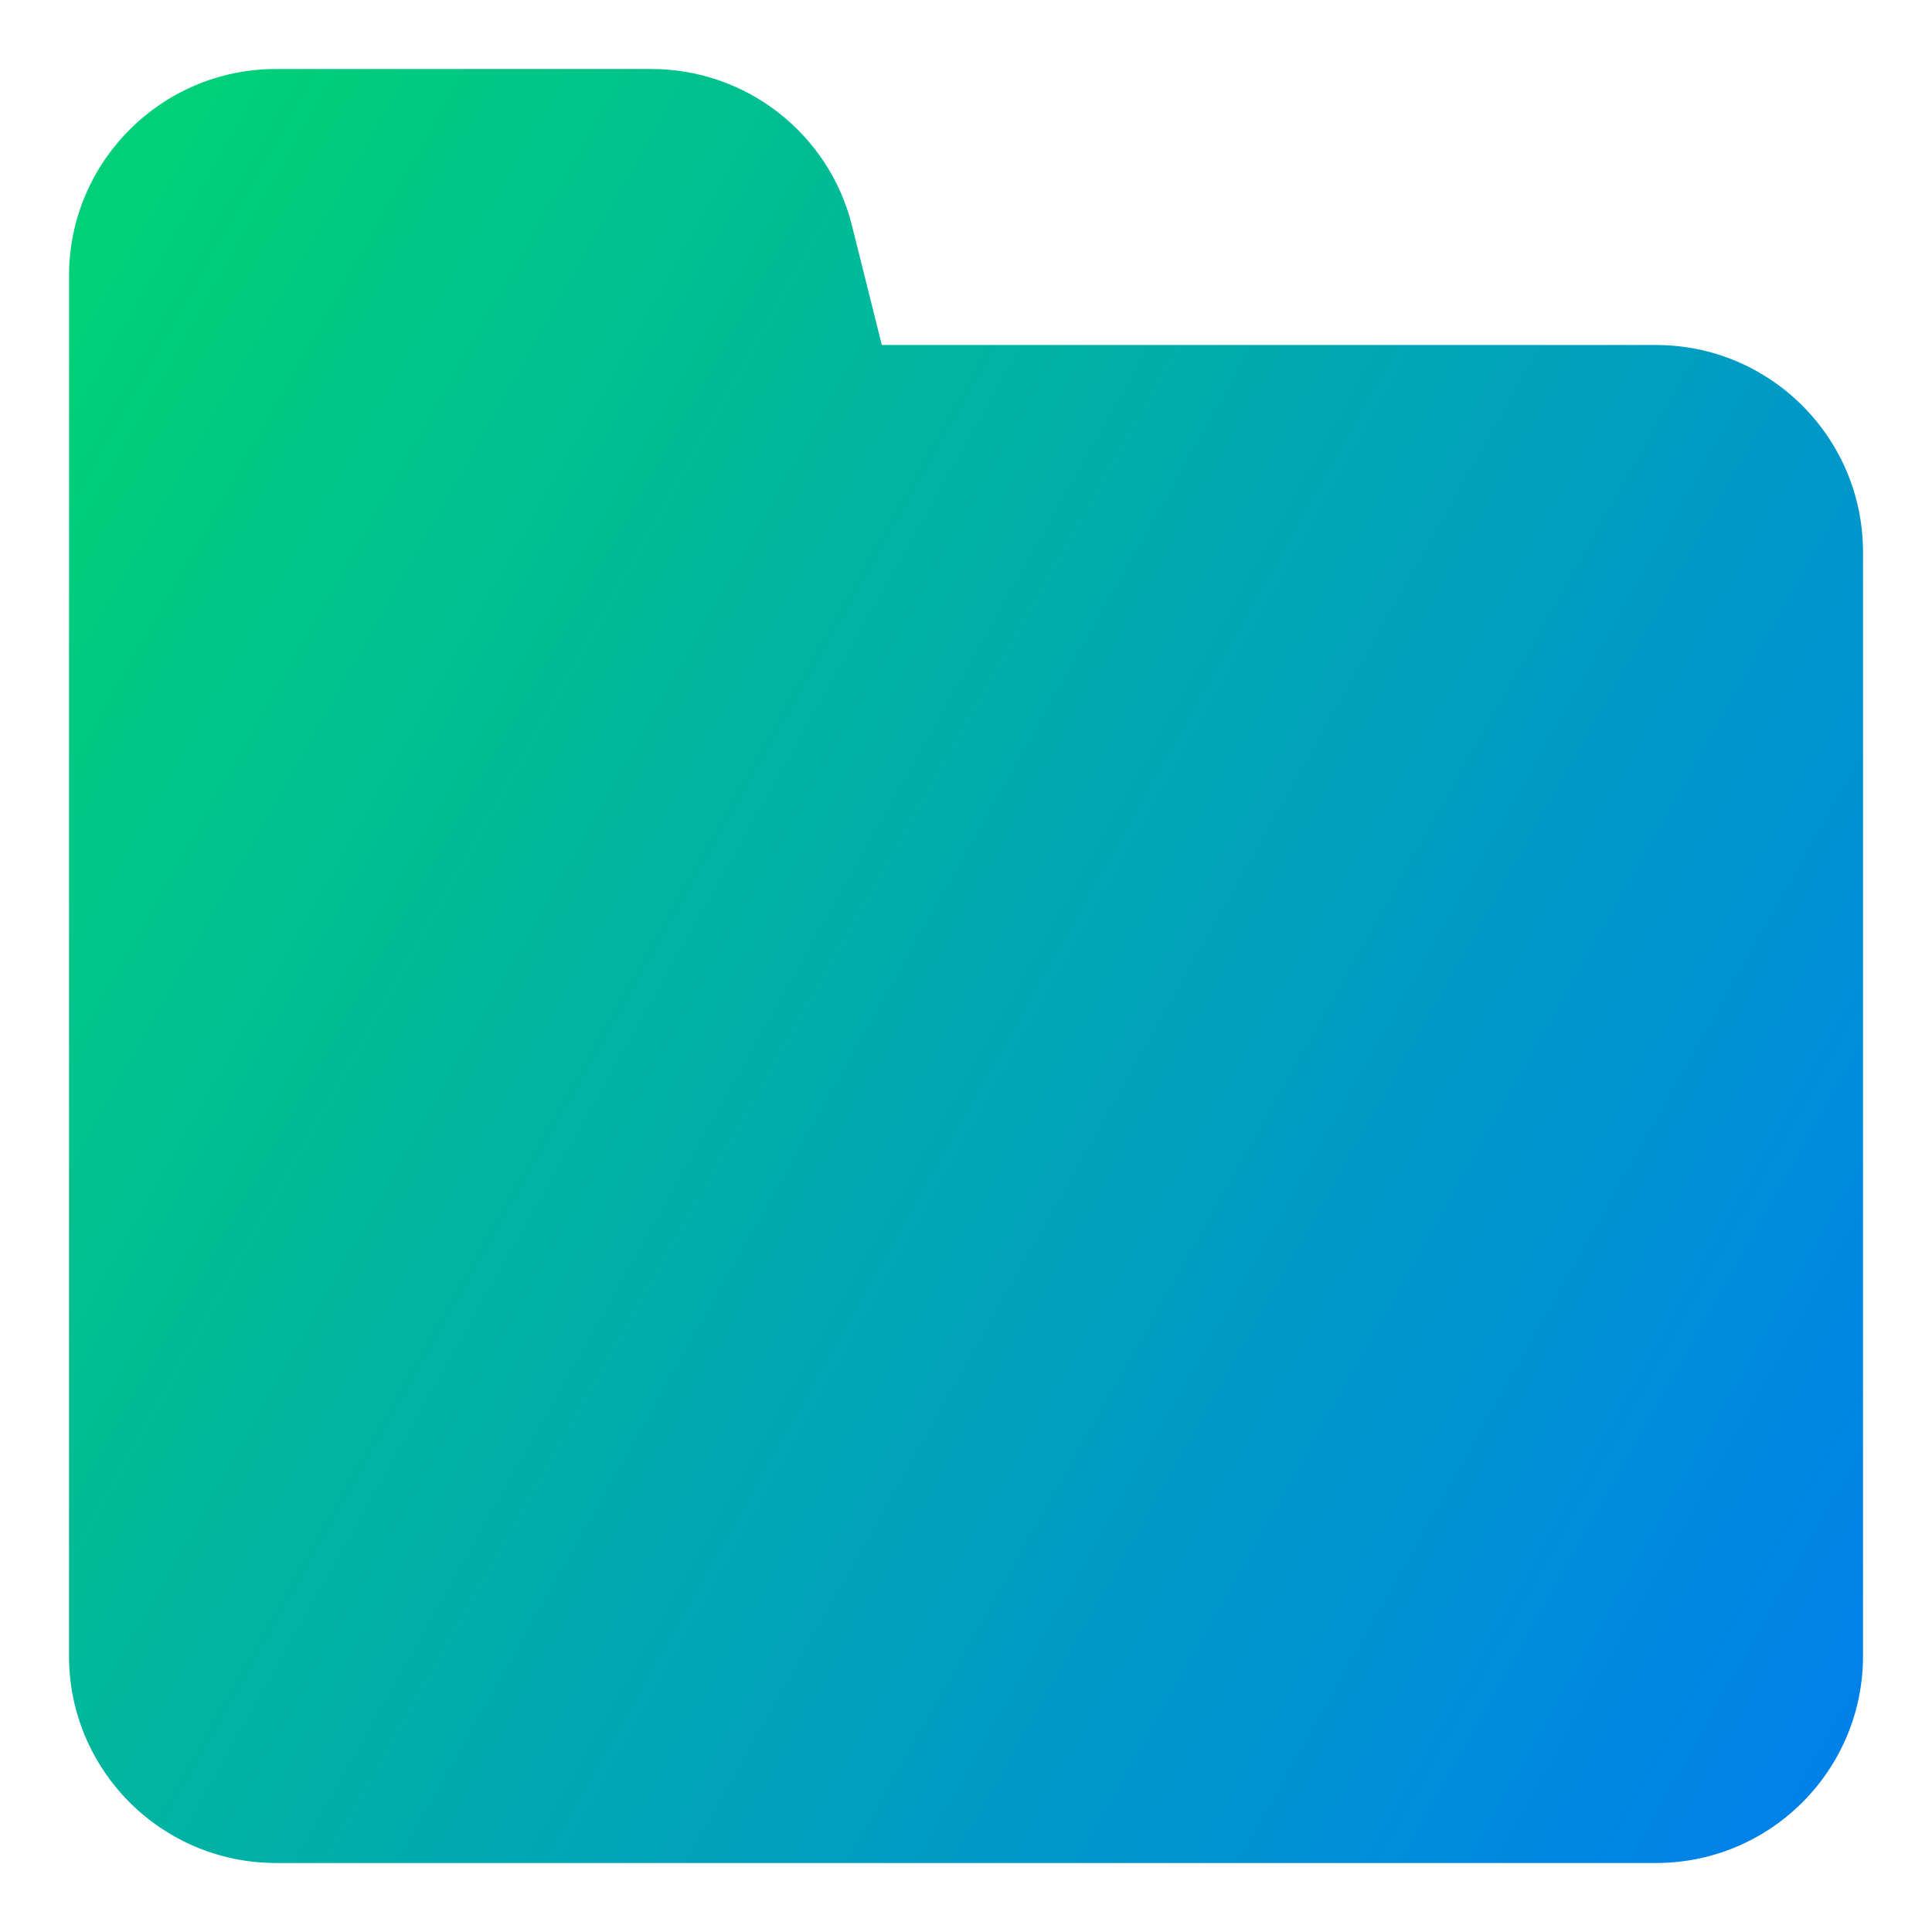 <svg xmlns="http://www.w3.org/2000/svg" fill="none" viewBox="0 0 14 14" id="New-Folder--Streamline-Core-Gradient">
  <desc>
    New Folder Streamline Icon: https://streamlinehq.com
  </desc>
  <g id="Free Gradient/Interface Essential/new-folder--empty-folder">
    <path id="Union" fill="url(#paint0_linear_14402_8085)" fill-rule="evenodd" d="M2 .5c-.828 0-1.5.672-1.5 1.5v10c0 .829.672 1.5 1.5 1.5h10c.828 0 1.5-.671 1.5-1.5V4c0-.828-.672-1.5-1.5-1.5H6.39l-.216-.864C6.008.968 5.408.5 4.719.5H2Z" clip-rule="evenodd"></path>
  </g>
  <defs>
    <linearGradient id="paint0_linear_14402_8085" x1="1" x2="15.816" y1="1.55" y2="9.901" gradientUnits="userSpaceOnUse">
      <stop stop-color="#00d078"></stop>
      <stop offset="1" stop-color="#007df0"></stop>
    </linearGradient>
  </defs>
</svg>
